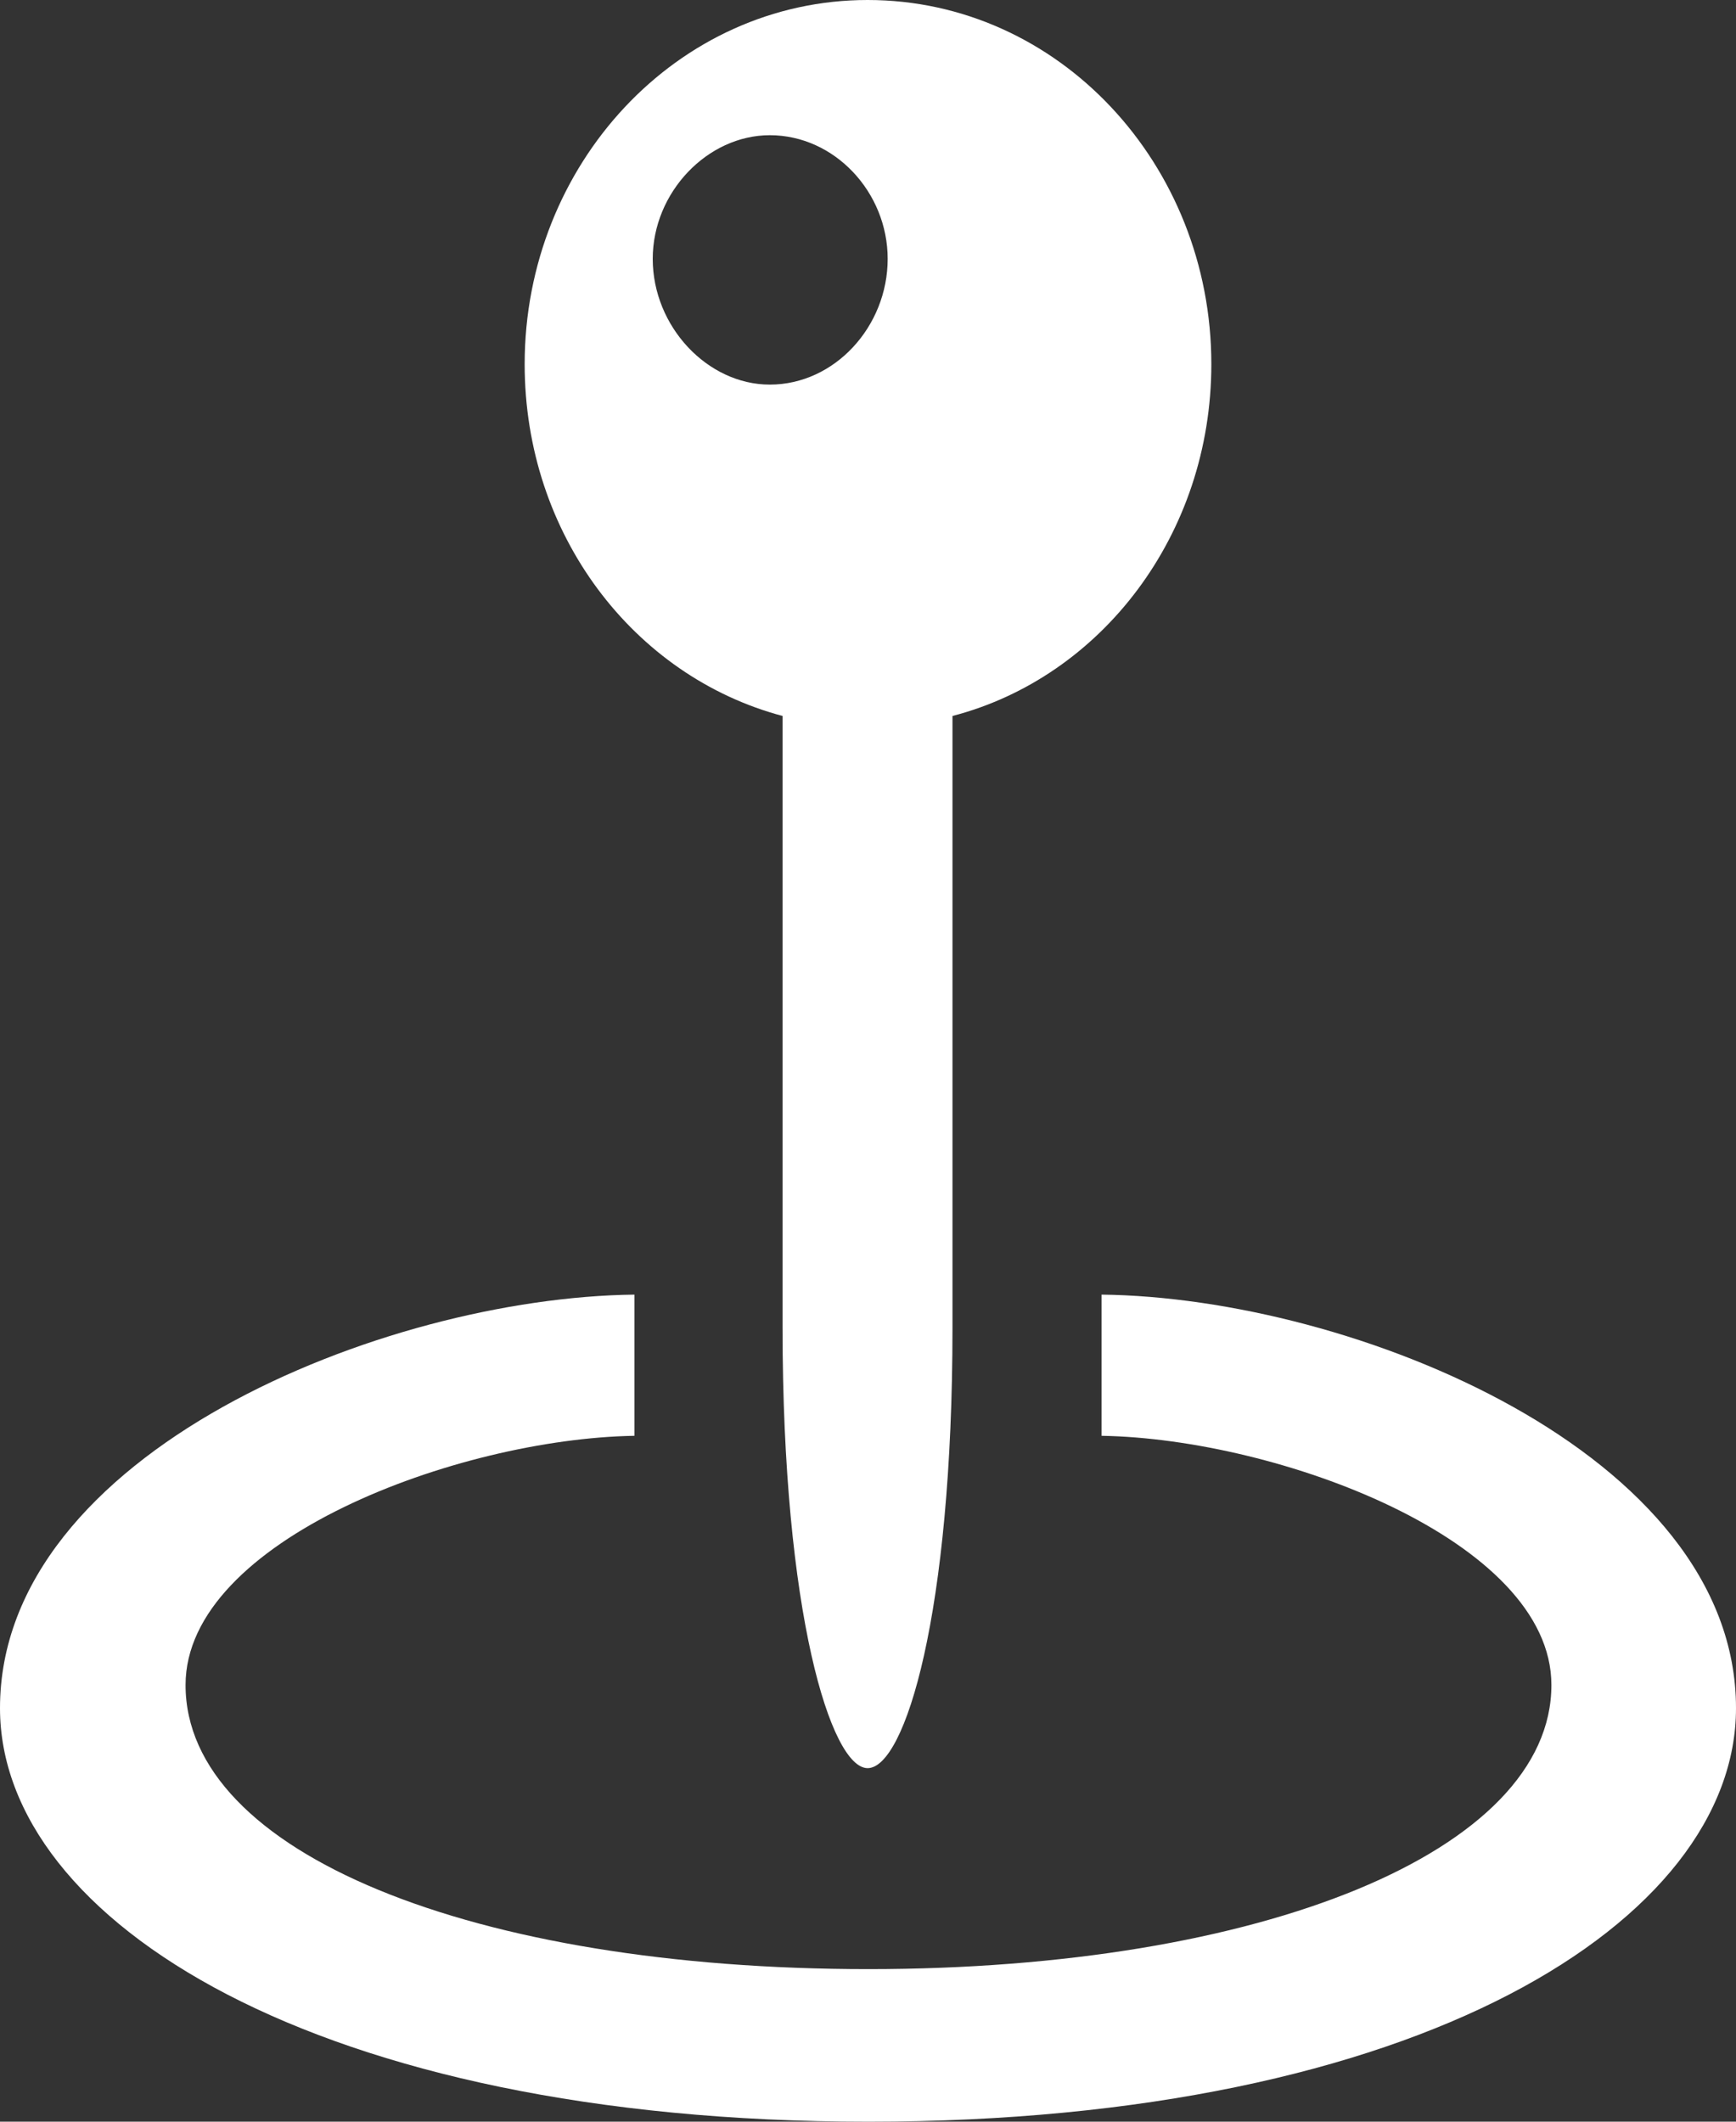 <svg width="9" height="11" viewBox="0 0 9 11" fill="none" xmlns="http://www.w3.org/2000/svg">
<rect x="0" y="0" width="9" height="11" fill="#333333" stroke="none"/>
<path d="M2.72 1.888C2.72 2.77 3.284 3.506 4.057 3.712V6.883C4.057 8.36 4.308 9.167 4.498 9.167C4.692 9.167 4.938 8.365 4.938 6.883V3.712C5.711 3.511 6.28 2.77 6.28 1.888C6.28 0.852 5.488 0 4.498 0C3.512 0 2.72 0.852 2.72 1.888ZM3.991 1.994C3.668 1.994 3.384 1.693 3.384 1.342C3.384 0.997 3.668 0.701 3.991 0.701C4.327 0.701 4.602 0.997 4.602 1.342C4.602 1.693 4.327 1.994 3.991 1.994ZM4.502 11C7.36 11 9 9.958 9 8.856C9 7.534 7.014 6.727 5.711 6.712V7.444C6.626 7.459 8.043 7.985 8.043 8.736C8.043 9.597 6.54 10.209 4.502 10.209C2.455 10.209 0.962 9.607 0.962 8.736C0.962 7.985 2.374 7.459 3.289 7.444V6.712C1.986 6.727 0 7.534 0 8.856C0 9.958 1.645 11 4.502 11Z" fill="white"/>
</svg>
